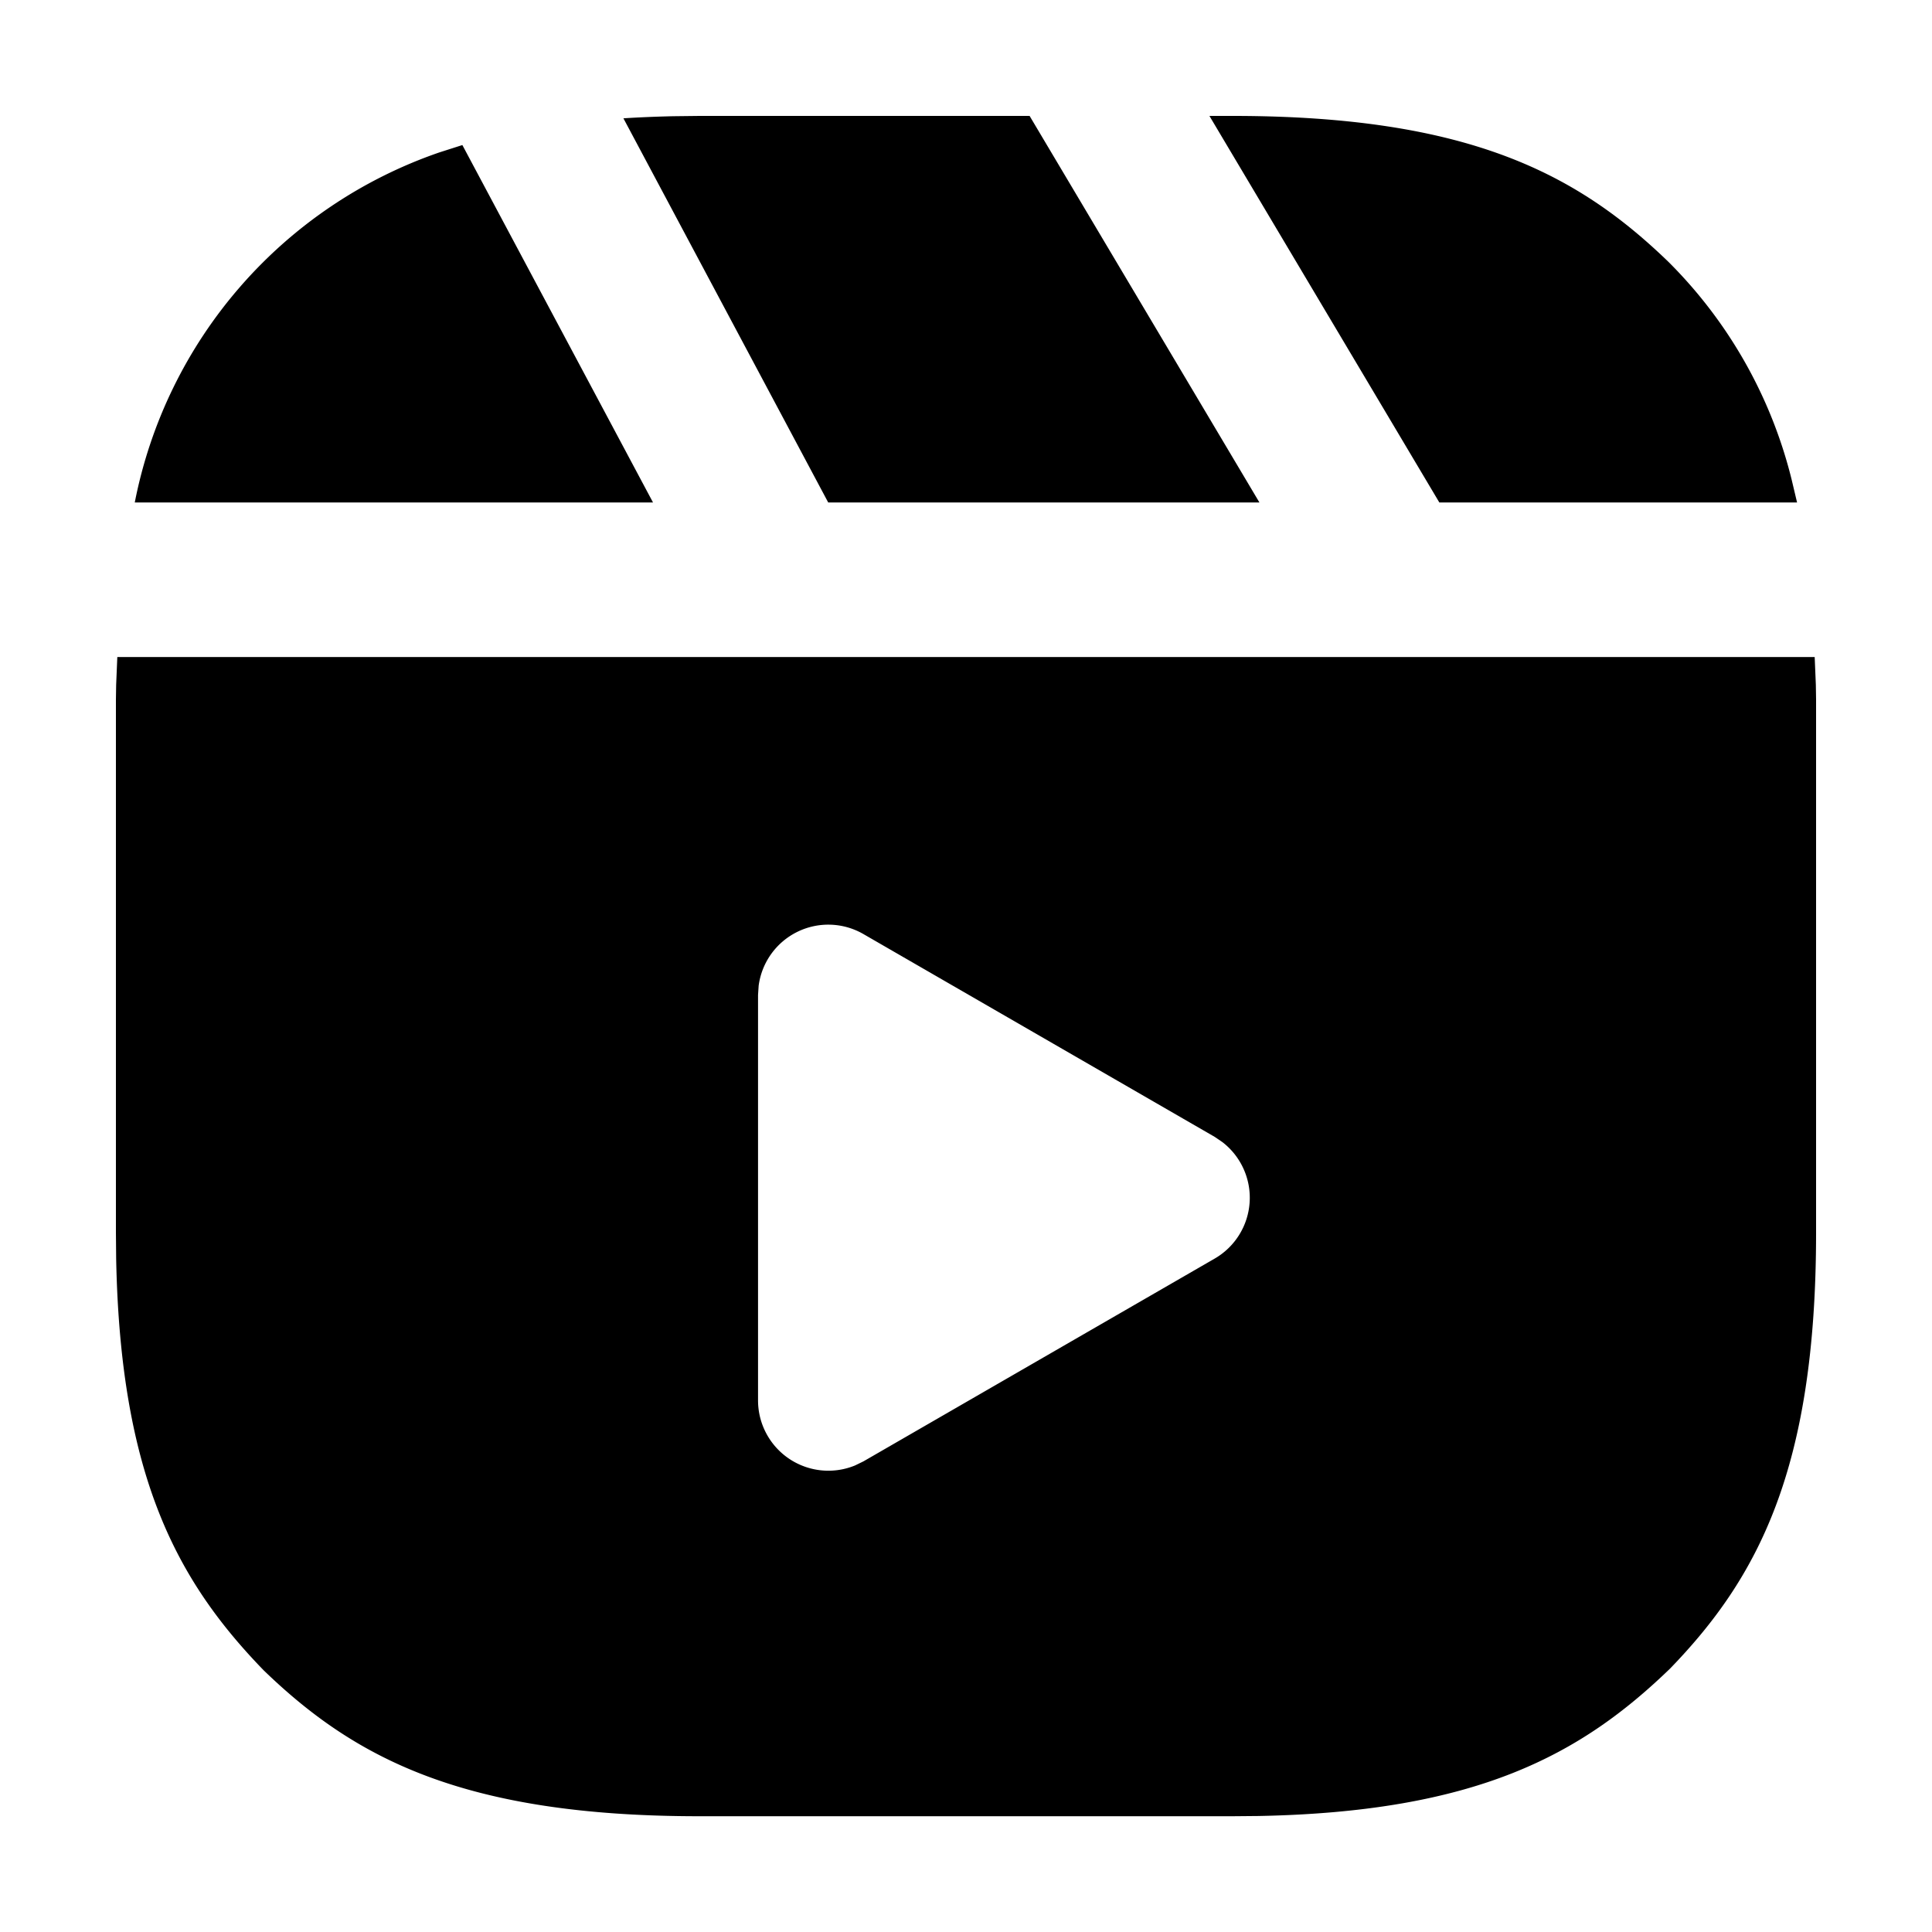 <svg version="1.0" xmlns="http://www.w3.org/2000/svg"
  viewBox="0 0 225 225" preserveAspectRatio="xMidYMid meet"
  role="img" aria-label="Reels">
  <title>Reels</title>
  <!-- Center 24×24 inside 225×225: scale(9) -> 216×216, translate((225-216)/2,(225-216)/2) -> (4.5, 4.5) -->
  <g transform="translate(4.5,4.5) scale(9)">
    <path fill="currentColor" fill-rule="evenodd" d="m12.823 1 2.974 5.002h-5.58l-2.65-4.971c.206-.013.419-.022.642-.027L8.55 1Zm2.327 0h.298c3.06 0 4.468.754 5.64 1.887a6.007 6.007 0 0 1 1.596 2.82l.07.295h-4.629L15.15 1Zm-9.667.377L7.95 6.002H1.244a6.01 6.01 0 0 1 3.942-4.53Zm9.735 12.834-4.545-2.624a.909.909 0 0 0-1.356.668l-.008.12v5.248a.91.91 0 0 0 1.255.84l.109-.053 4.545-2.624a.909.909 0 0 0 .1-1.507l-.1-.068-4.545-2.624Zm-14.2-6.209h21.964l.015.36.003.189v6.899c0 3.061-.755 4.469-1.888 5.64-1.151 1.114-2.5 1.856-5.33 1.909l-.334.003H8.551c-3.06 0-4.467-.755-5.64-1.889-1.114-1.15-1.854-2.498-1.908-5.33L1 15.45V8.551l.003-.189Z"/>
  </g>
</svg>

